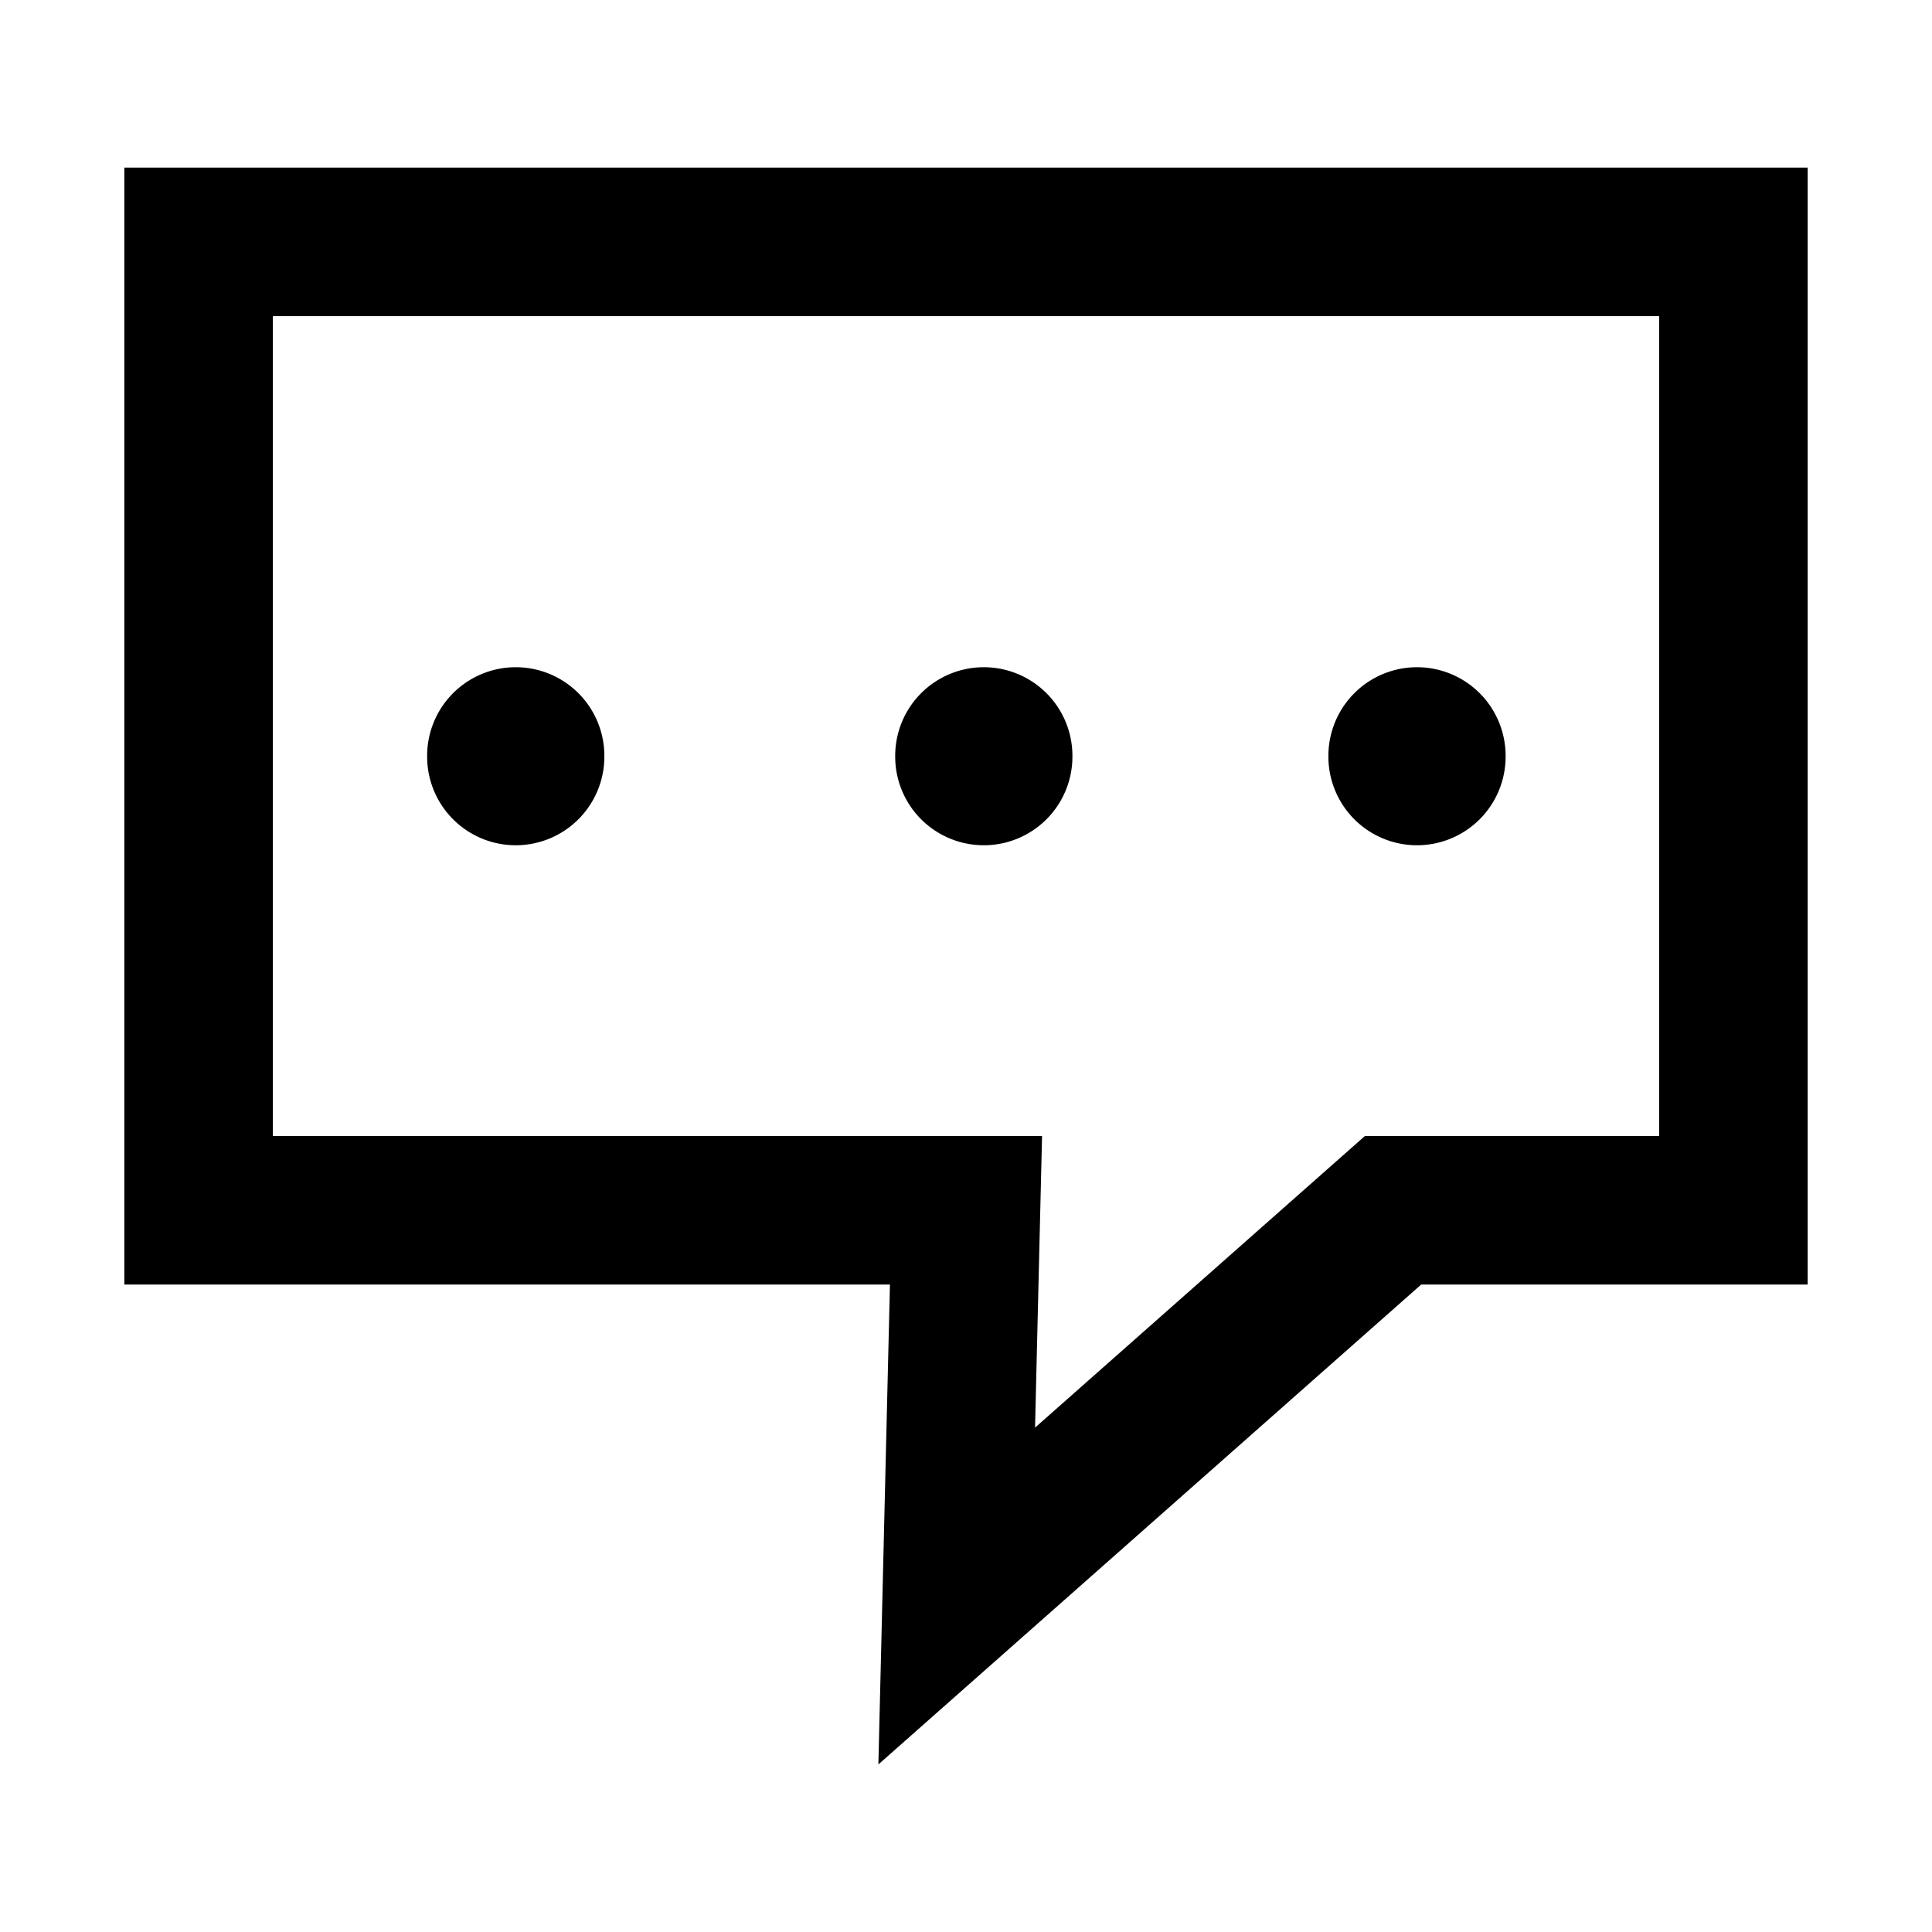 <?xml version="1.0" standalone="no"?><!DOCTYPE svg PUBLIC "-//W3C//DTD SVG 1.1//EN" "http://www.w3.org/Graphics/SVG/1.1/DTD/svg11.dtd"><svg t="1555396702357" class="icon" style="" viewBox="0 0 1024 1024" version="1.1" xmlns="http://www.w3.org/2000/svg" p-id="6087" xmlns:xlink="http://www.w3.org/1999/xlink" width="200" height="200"><defs><style type="text/css"></style></defs><path d="M465.565 935.183l6.124-254.343H65.894V88.817h892.211v592.024h-204.858l-287.682 254.343z m-320.946-333.068h407.691l-3.716 154.553 174.824-154.553h155.963V167.542h-734.763v434.574z" p-id="6088"></path><path d="M273.355 400.822m-46.963 0a46.963 46.963 0 1 0 93.925 0 46.963 46.963 0 1 0-93.925 0Z" p-id="6089"></path><path d="M521.441 400.822m-46.963 0a46.963 46.963 0 1 0 93.925 0 46.963 46.963 0 1 0-93.925 0Z" p-id="6090"></path><path d="M751.043 400.822m-46.963 0a46.963 46.963 0 1 0 93.925 0 46.963 46.963 0 1 0-93.925 0Z" p-id="6091"></path></svg>